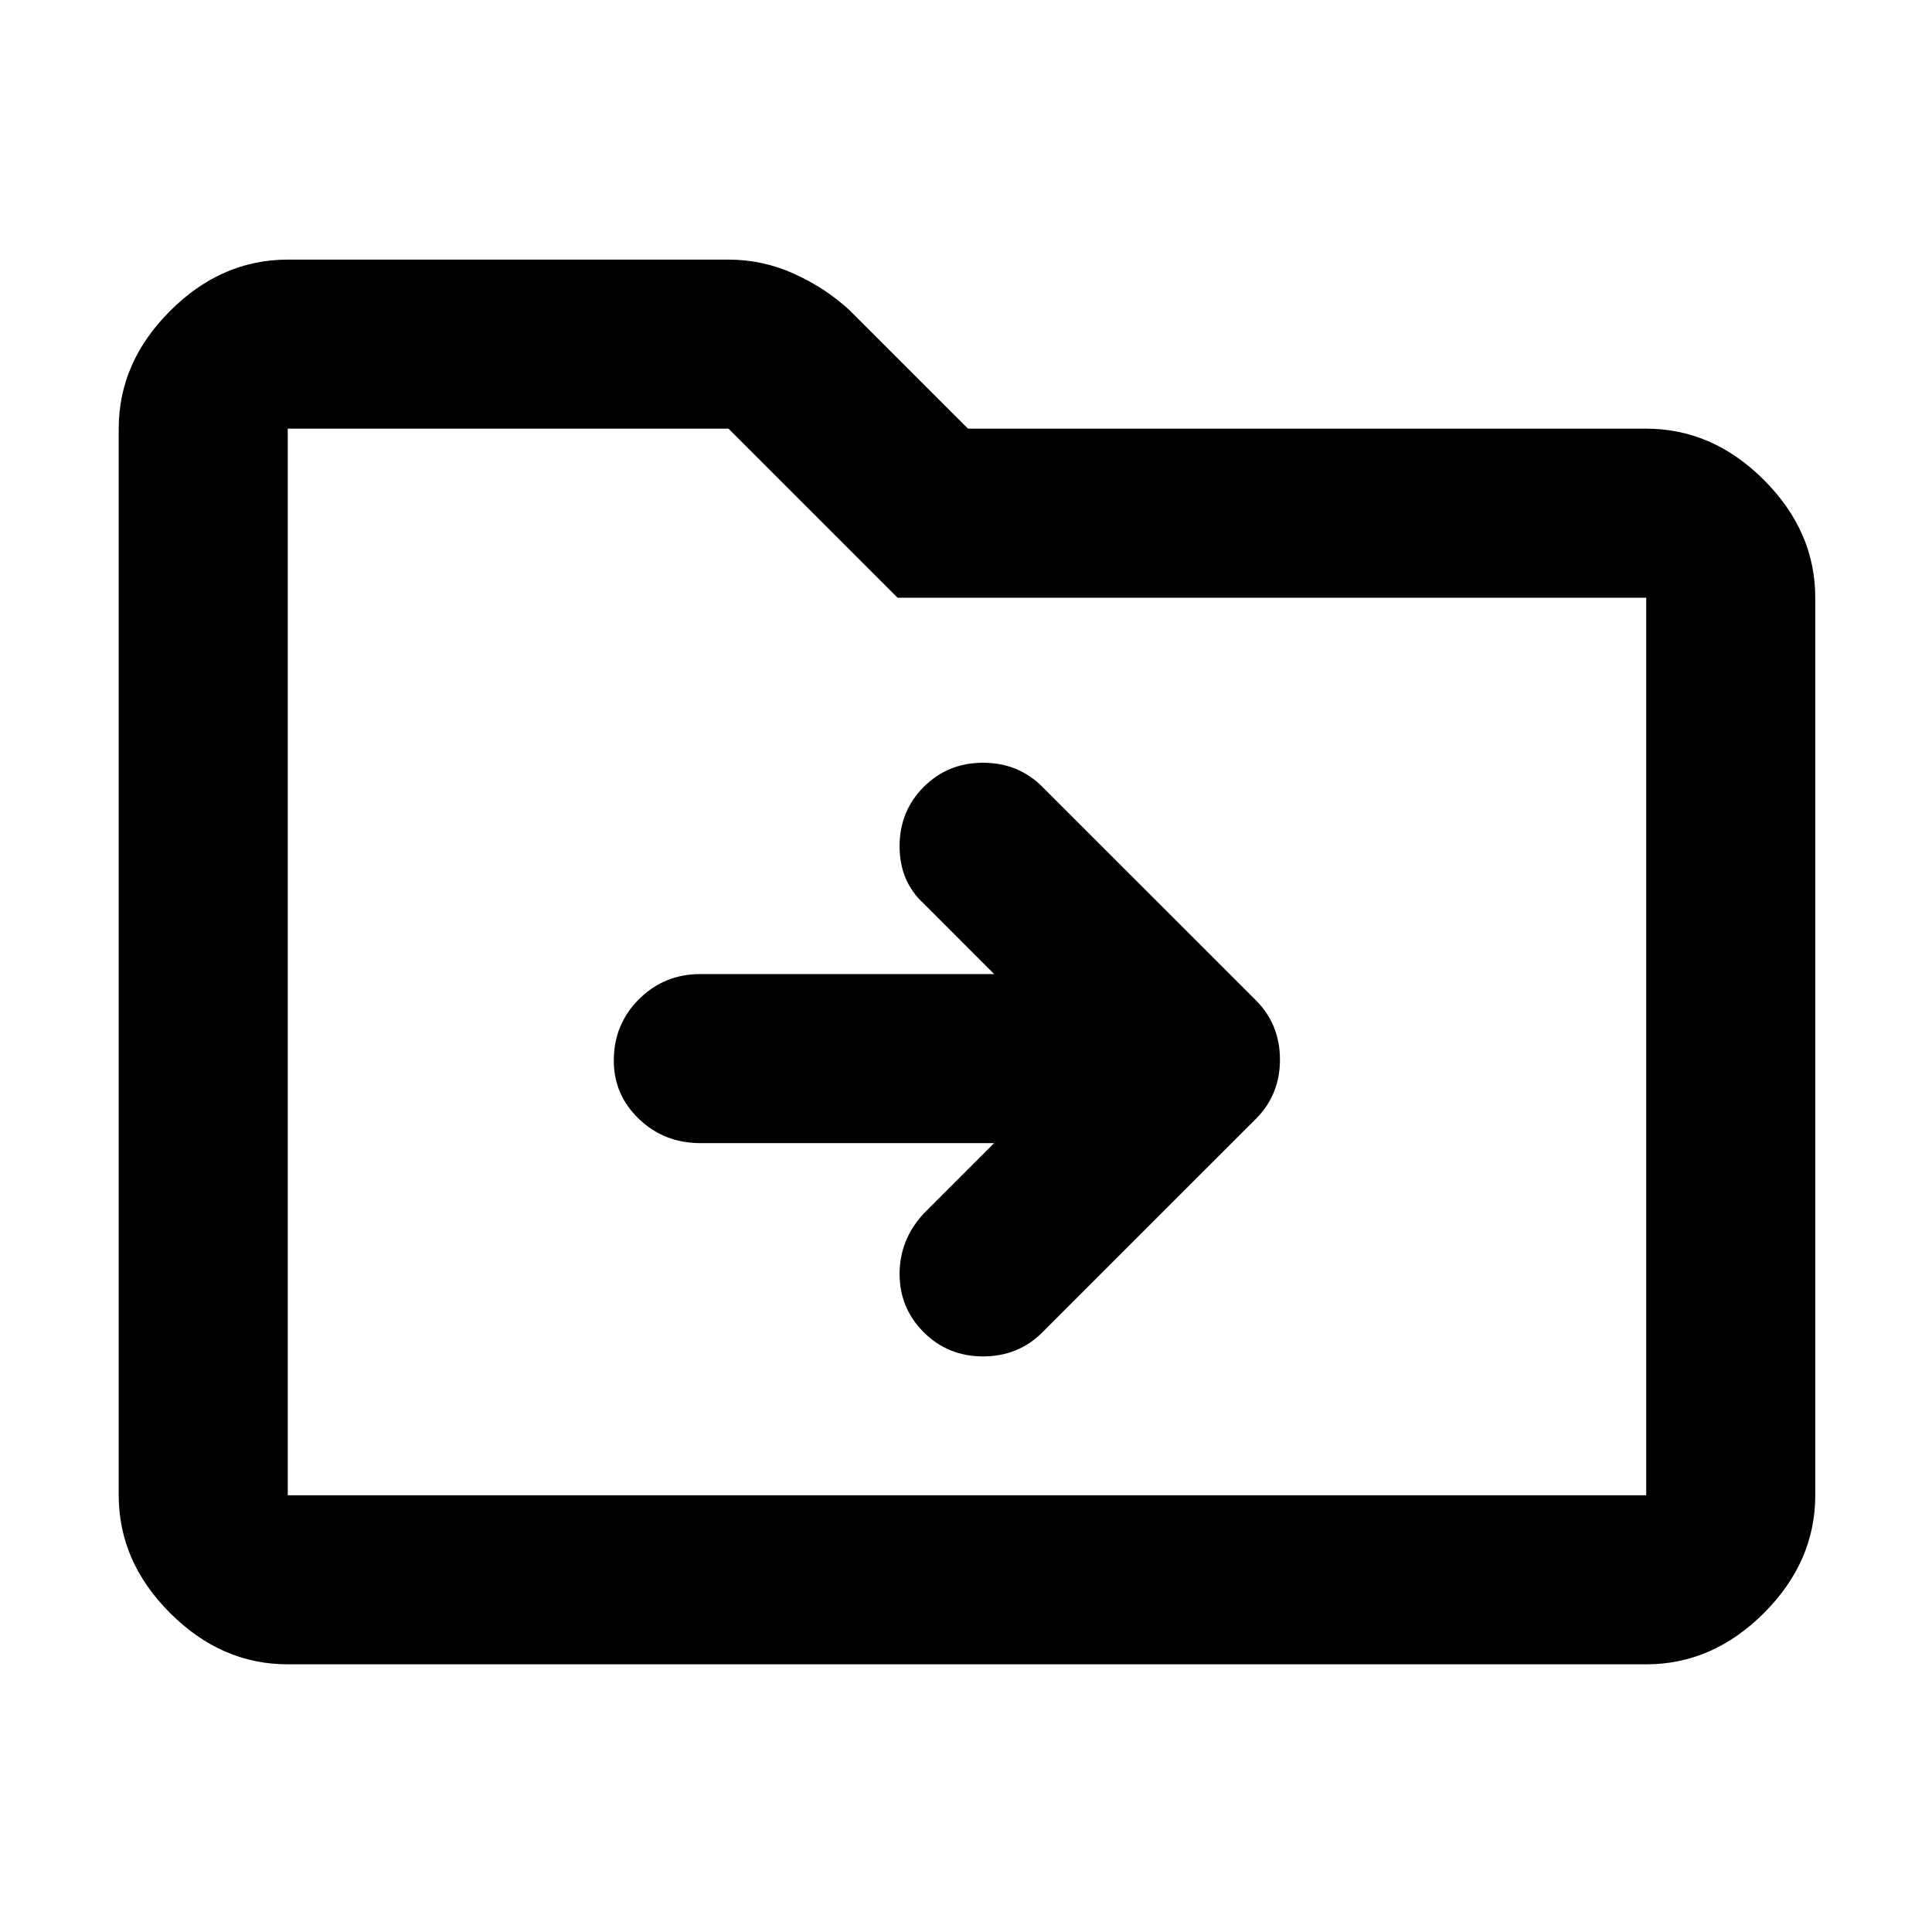 <svg xmlns="http://www.w3.org/2000/svg" height="40" width="40"><path d="m20.583 23.667-1.458 1.458q-.5.542-.5 1.25t.5 1.208q.5.5 1.229.5.729 0 1.229-.5L26 23.167q.5-.5.5-1.229 0-.73-.5-1.23l-4.417-4.416q-.5-.5-1.229-.5-.729 0-1.229.5-.5.5-.5 1.229 0 .729.5 1.187l1.458 1.459H14.5q-.75 0-1.271.521-.521.52-.521 1.27 0 .709.521 1.209.521.5 1.271.5ZM5.958 34.458q-1.375 0-2.437-1.062-1.063-1.063-1.063-2.438V8.875q0-1.375 1.063-2.437 1.062-1.063 2.437-1.063h9.125q.709 0 1.355.292.645.291 1.145.75l2.459 2.458h14.041q1.375 0 2.438 1.063 1.062 1.062 1.062 2.437v18.583q0 1.375-1.062 2.438-1.063 1.062-2.438 1.062Zm0-25.583v22.083h28.125V12.375h-15.5l-3.5-3.5H5.958Zm0 0v22.083Z"/></svg>